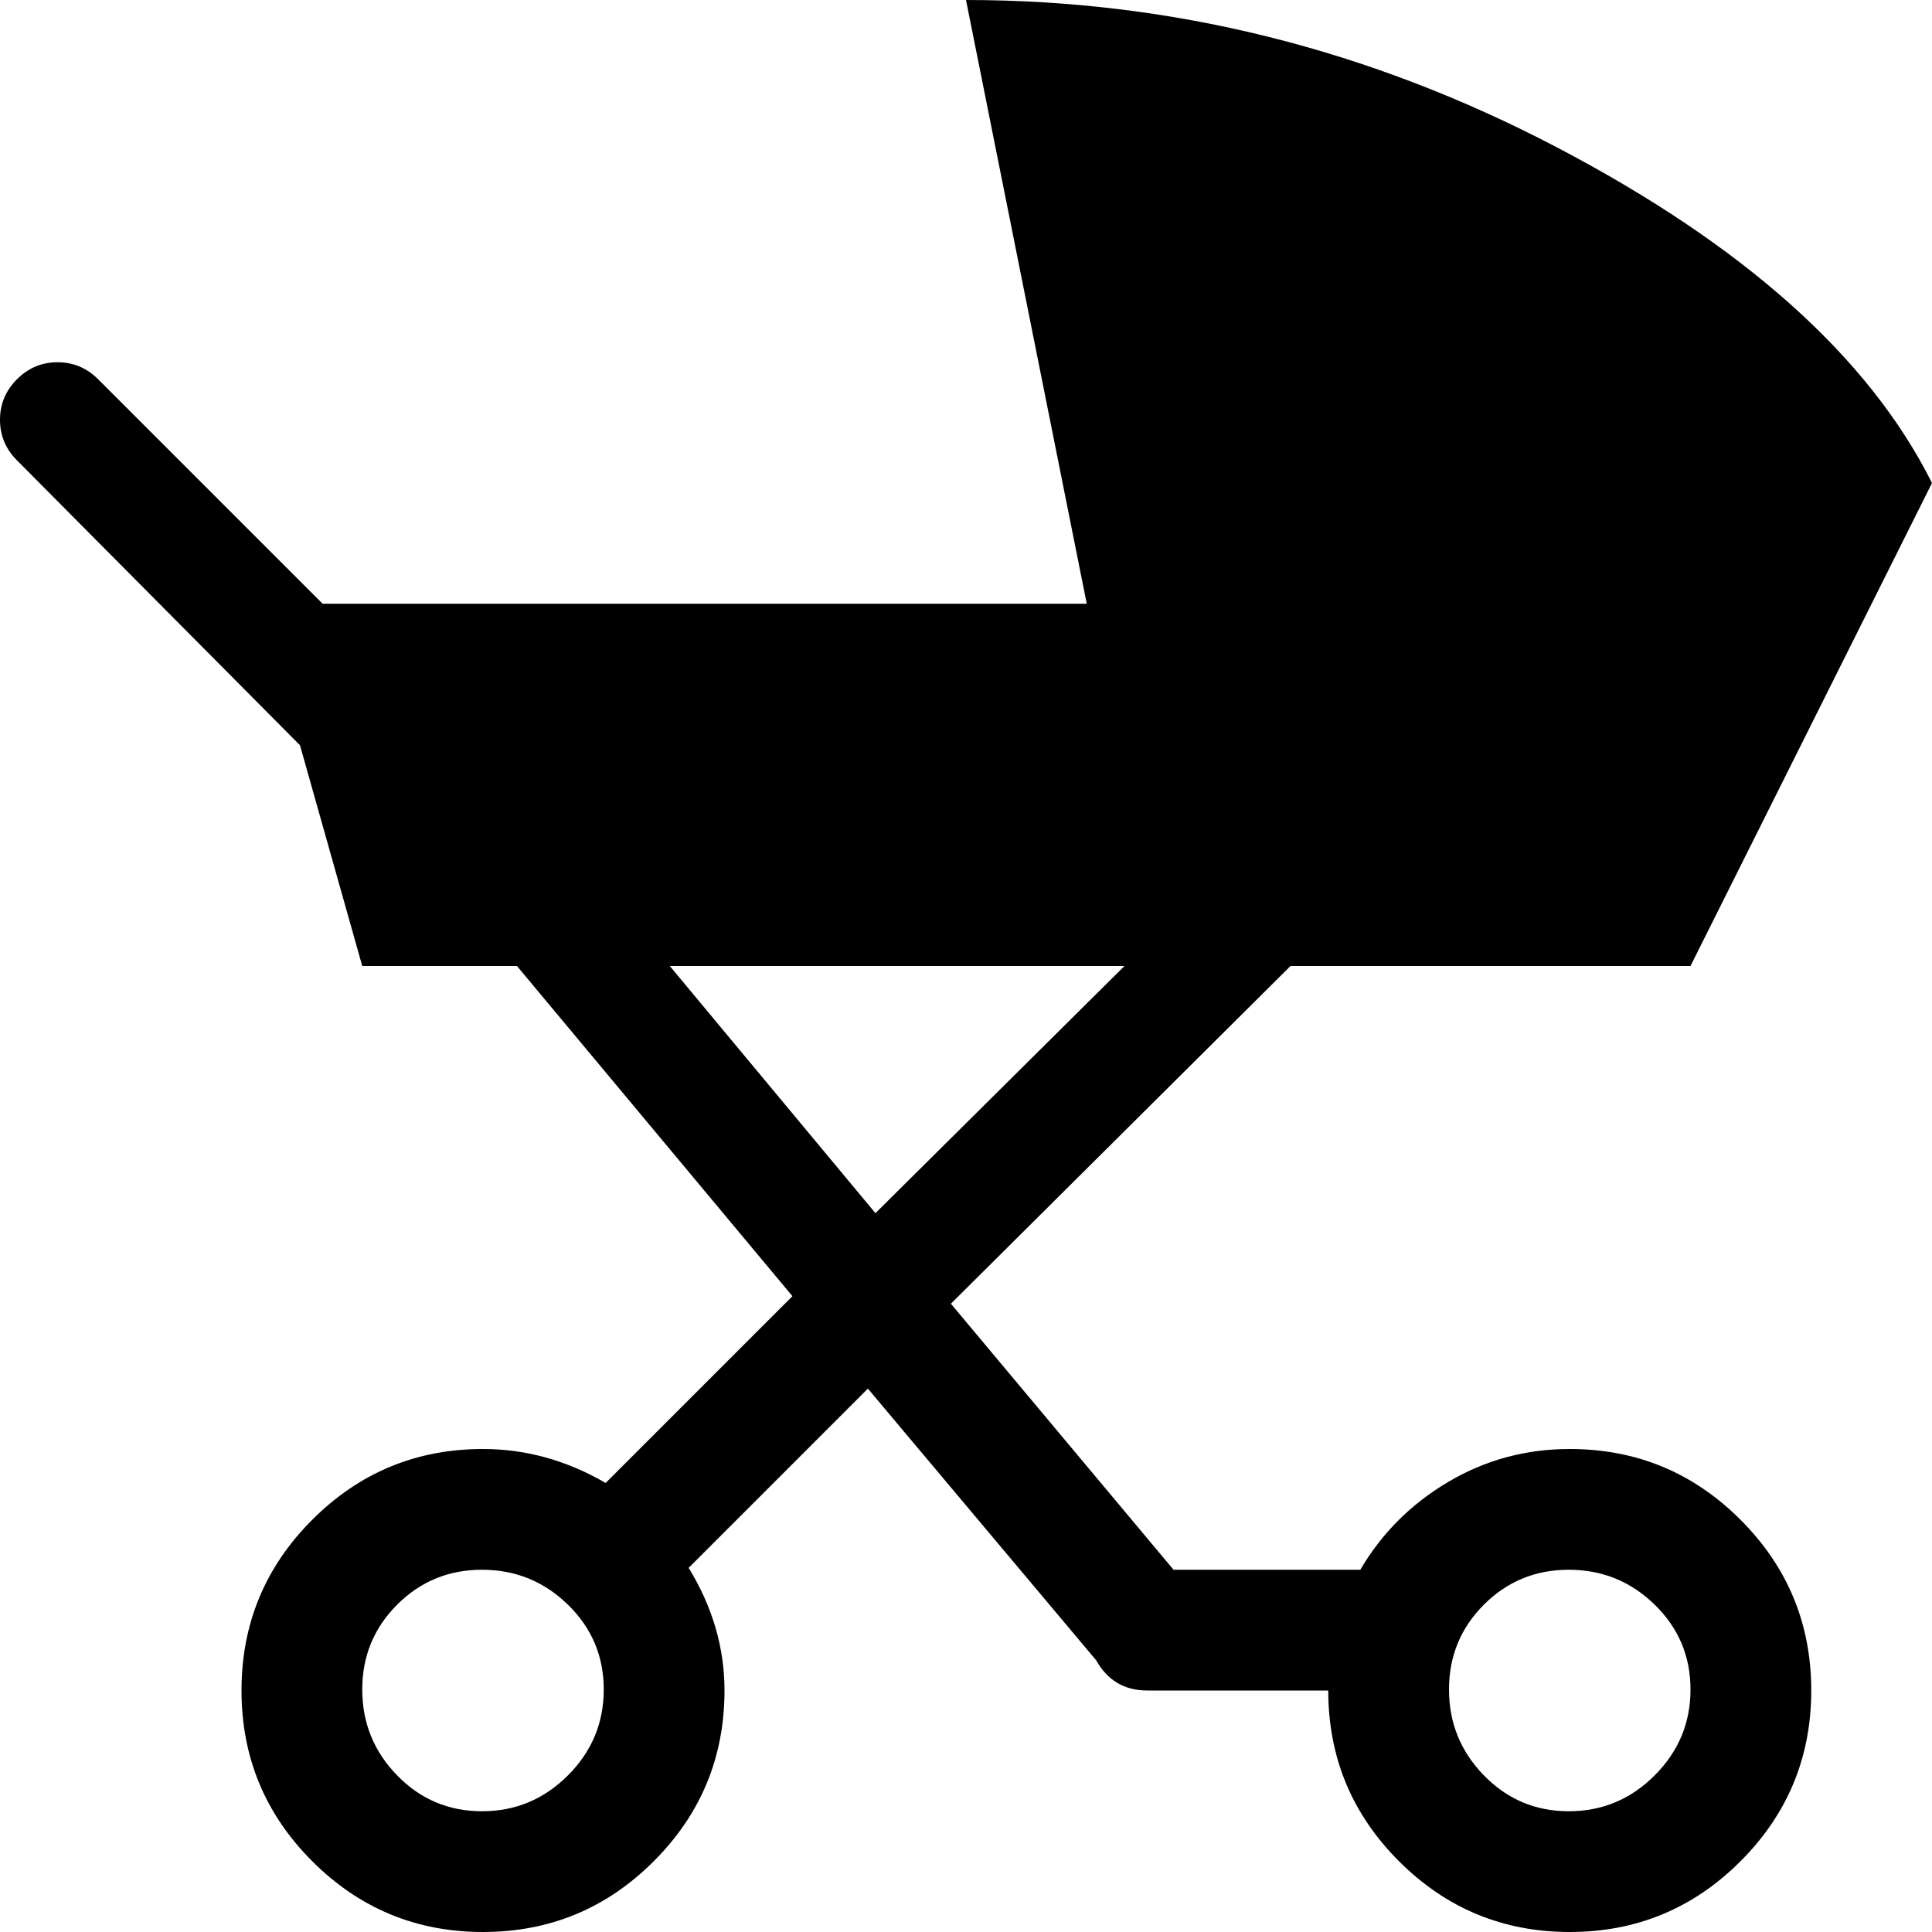 <svg xmlns="http://www.w3.org/2000/svg" xmlns:xlink="http://www.w3.org/1999/xlink" width="1024" height="1024" viewBox="0 0 1024 1024"><path fill="currentColor" d="M896 512H684L504 691l118 141h99q17-29 46.5-46.5T832 768q53 0 90.5 37.5T960 896t-37.5 90.5T832 1024t-90.5-37.5T704 896h-96q-18 0-27-16L460 736l-95 95q19 31 19 65q0 53-37.5 90.5T256 1024t-90.5-37.5T128 896t37.5-90.5T256 768q34 0 65 18l99-99l-146-175h-82l-33-117L9 244q-9-9-9-21.5T9 201t21.5-9t21.5 9l119 119h405L512 0q164 0 313 78t199 178zm-64.5 448q26.5 0 45.5-19t19-45.5t-19-45t-45.5-18.5t-45 18.5t-18.5 45t18.5 45.5t45 19m-576-128q-26.5 0-45 18.5t-18.5 45t18.5 45.5t45 19t45.5-19t19-45.5t-19-45t-45.5-18.5M355 512l109 131l132-131z"/></svg>
